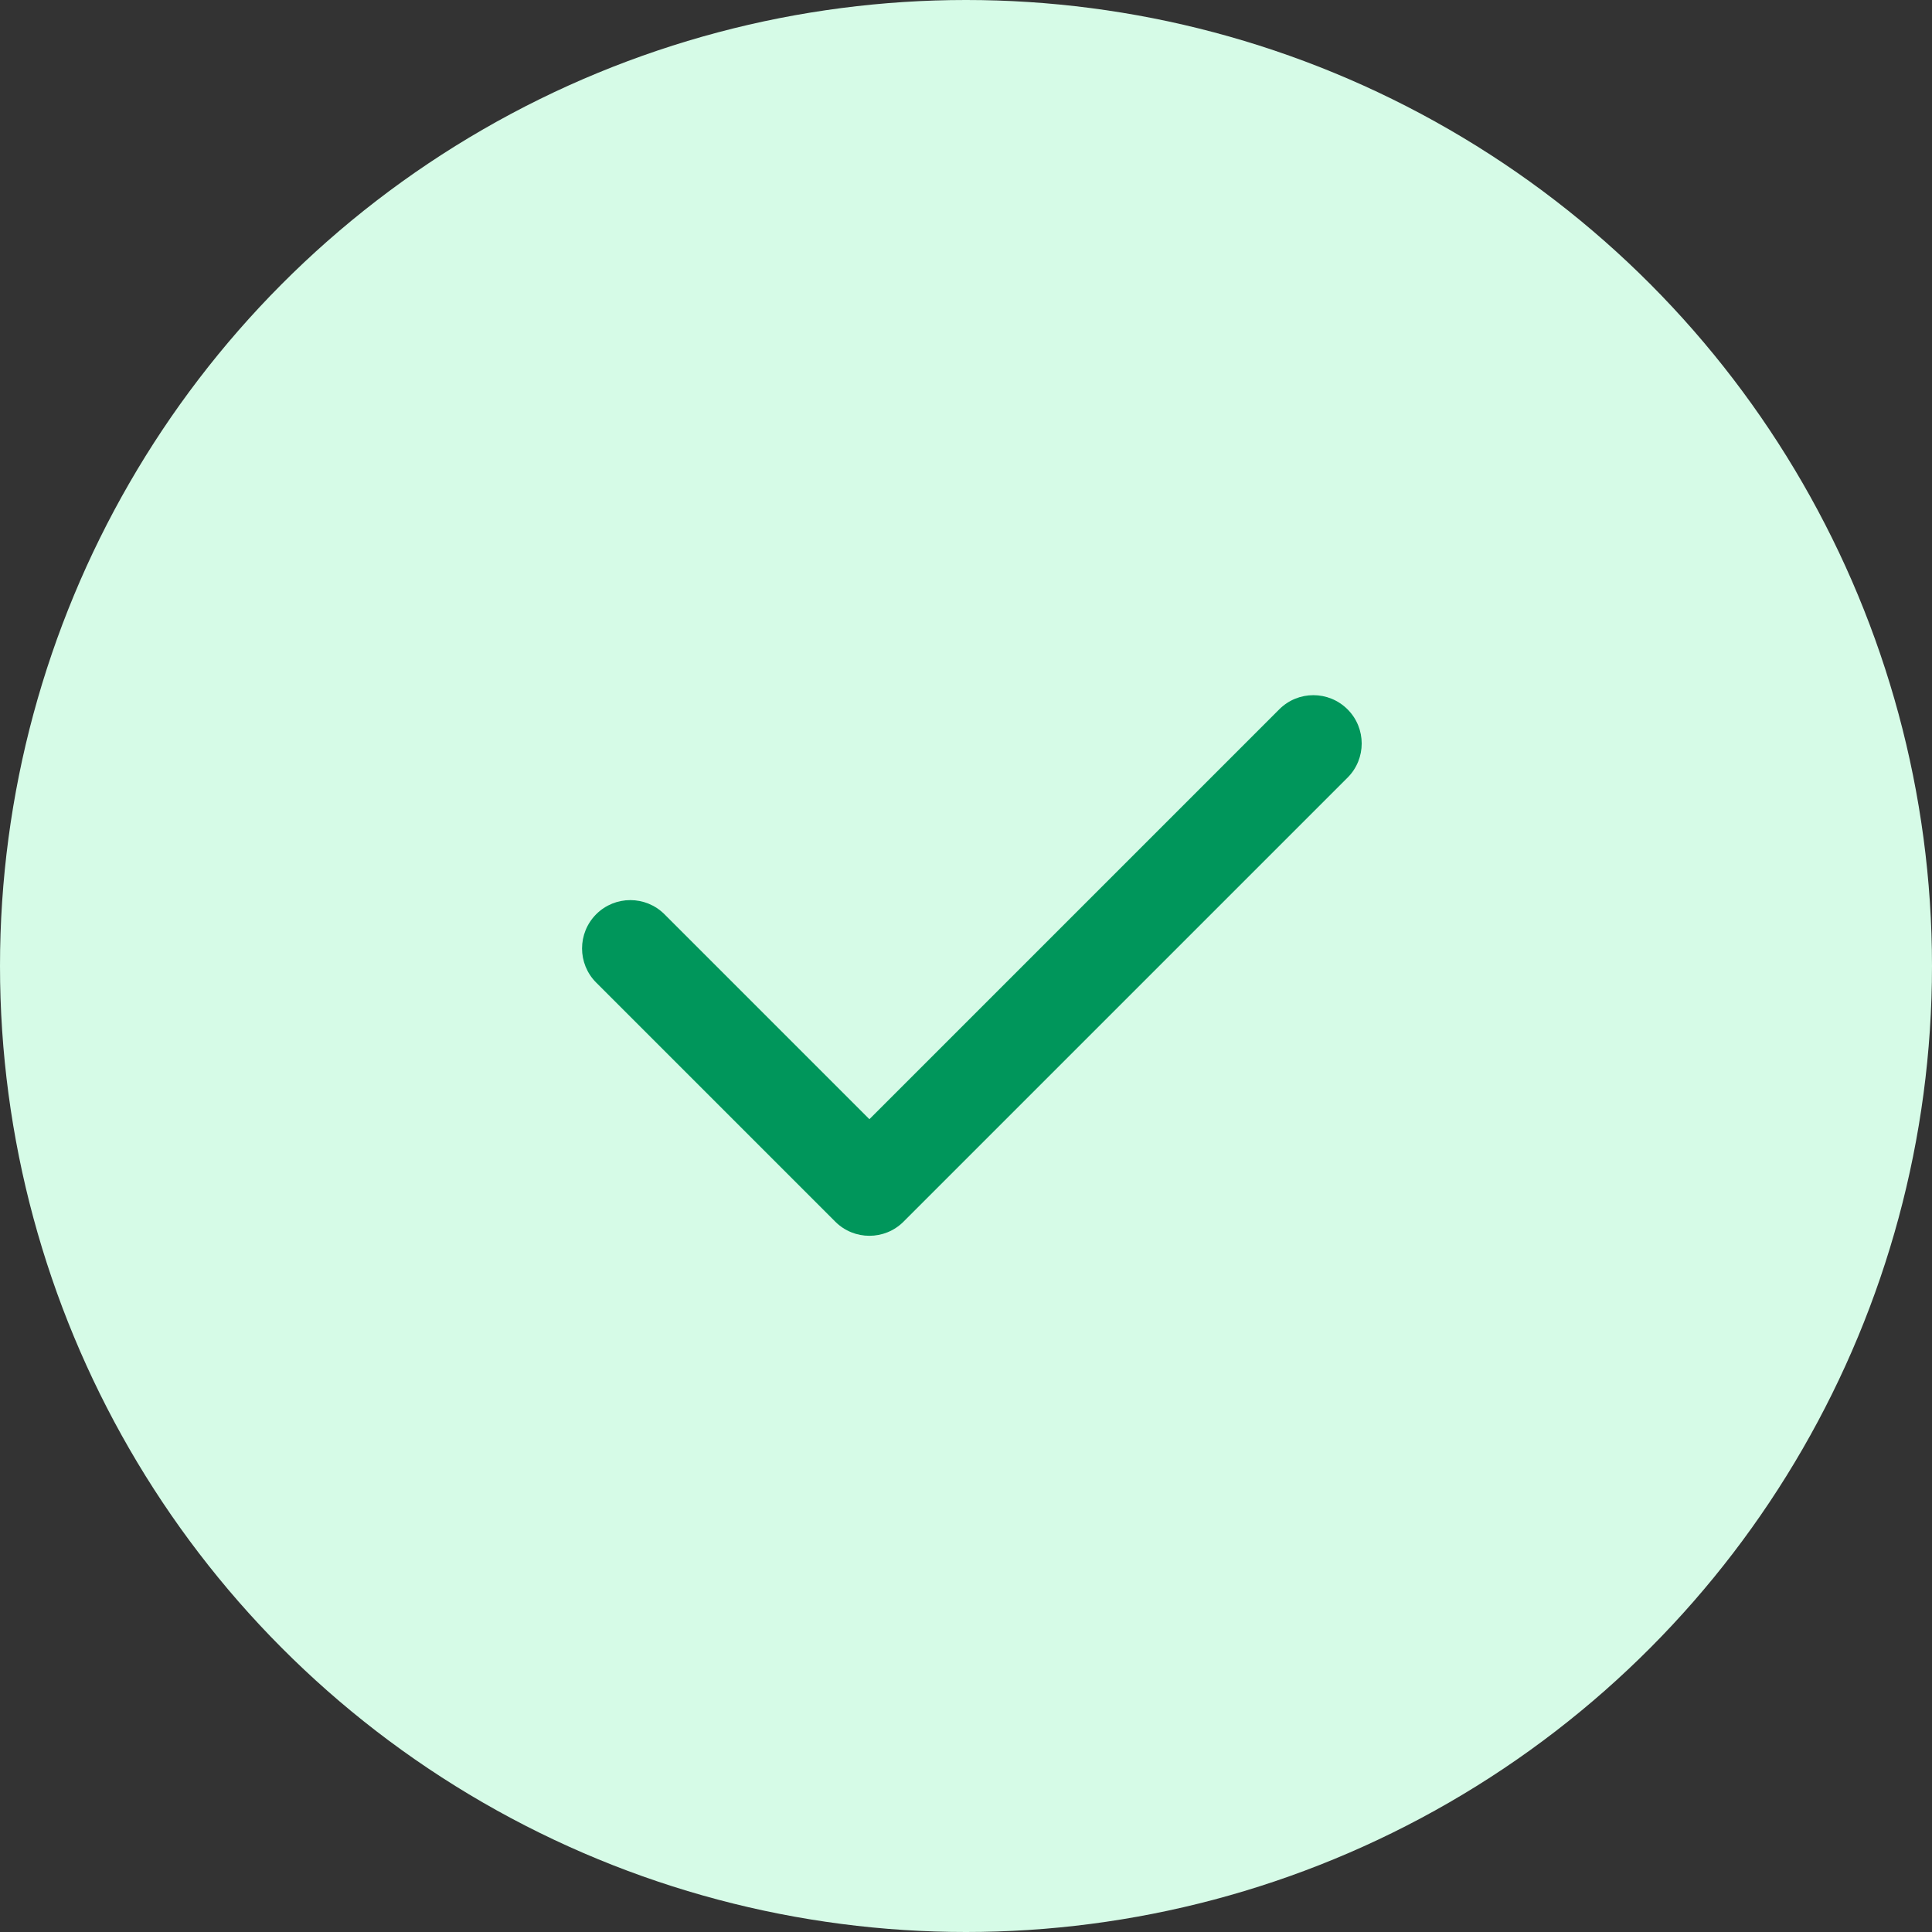 <svg width="24" height="24" viewBox="0 0 24 24" fill="none" xmlns="http://www.w3.org/2000/svg">
<rect x="0" y="0" width="24" height="24" fill="#333333" stroke="none"/>
<circle cx="12" cy="12" r="12" fill="#D6FBE7"/>
<g clip-path="url(#clip0_263_474)">
<path d="M10.8 13.903L15.891 8.812C16.125 8.577 16.505 8.577 16.74 8.812C16.974 9.046 16.974 9.426 16.74 9.66L11.224 15.176C10.99 15.41 10.61 15.41 10.376 15.176L7.406 12.206C7.172 11.972 7.172 11.592 7.406 11.357C7.64 11.123 8.02 11.123 8.254 11.357L10.8 13.903Z" fill="#00965B"/>
</g>
<defs>
<clipPath id="clip0_263_474">
<rect width="14.4" height="14.4" fill="white" transform="translate(4.8 4.8)"/>
</clipPath>
</defs>
</svg>
